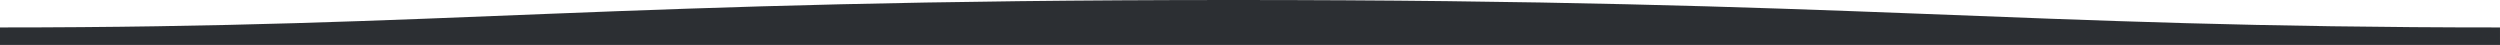 <?xml version="1.0" encoding="UTF-8" standalone="no"?>
<svg
   xmlns:dc="http://purl.org/dc/elements/1.1/"
   xmlns:cc="http://creativecommons.org/ns#"
   xmlns:rdf="http://www.w3.org/1999/02/22-rdf-syntax-ns#"
   xmlns:svg="http://www.w3.org/2000/svg"
   xmlns="http://www.w3.org/2000/svg"
   xmlns:sodipodi="http://sodipodi.sourceforge.net/DTD/sodipodi-0.dtd"
   xmlns:inkscape="http://www.inkscape.org/namespaces/inkscape"
   width="1600"
   height="28.746"
   version="1.1"
   id="svg11"
   sodipodi:docname="wavew.svg"
   inkscape:version="1.0.1 (3bc2e813f5, 2020-09-07)">
  <sodipodi:namedview
     pagecolor="#ffffff"
     bordercolor="#666666"
     borderopacity="1"
     objecttolerance="10"
     gridtolerance="10"
     guidetolerance="10"
     inkscape:pageopacity="0"
     inkscape:pageshadow="2"
     inkscape:window-width="2560"
     inkscape:window-height="1409"
     id="namedview13"
     showgrid="false"
     inkscape:zoom="1.44625"
     inkscape:cx="884.40031"
     inkscape:cy="-61.865141"
     inkscape:window-x="4880"
     inkscape:window-y="677"
     inkscape:window-maximized="1"
     inkscape:current-layer="svg11"
     fit-margin-top="0"
     fit-margin-left="0"
     fit-margin-right="0"
     fit-margin-bottom="0" />
  <defs
     id="defs7">
    <linearGradient
       id="a"
       x1="0.5"
       x2="0.5"
       y1="-0.11"
       y2="1">
      <stop
         stop-color="#57BBC1"
         stop-opacity=".25"
         offset="0%"
         id="stop2" />
      <stop
         stop-color="#015871"
         offset="100%"
         id="stop4" />
    </linearGradient>
  </defs>
  <path
     fill="url(#a)"
     fill-rule="evenodd"
     d="M 1599.995,17.567 C 1289,17.567 1190.102,-0.036 789,5.6042811e-5 389,5.6042811e-5 289,17.567 0,17.567 v 11.179 h 1600 c 0,0 -0.01,-6.969 -0.01,-11.179 z"
     id="path9"
     style="fill:#2C2F33;fill-opacity:1;stroke-width:0.381" />
</svg>
